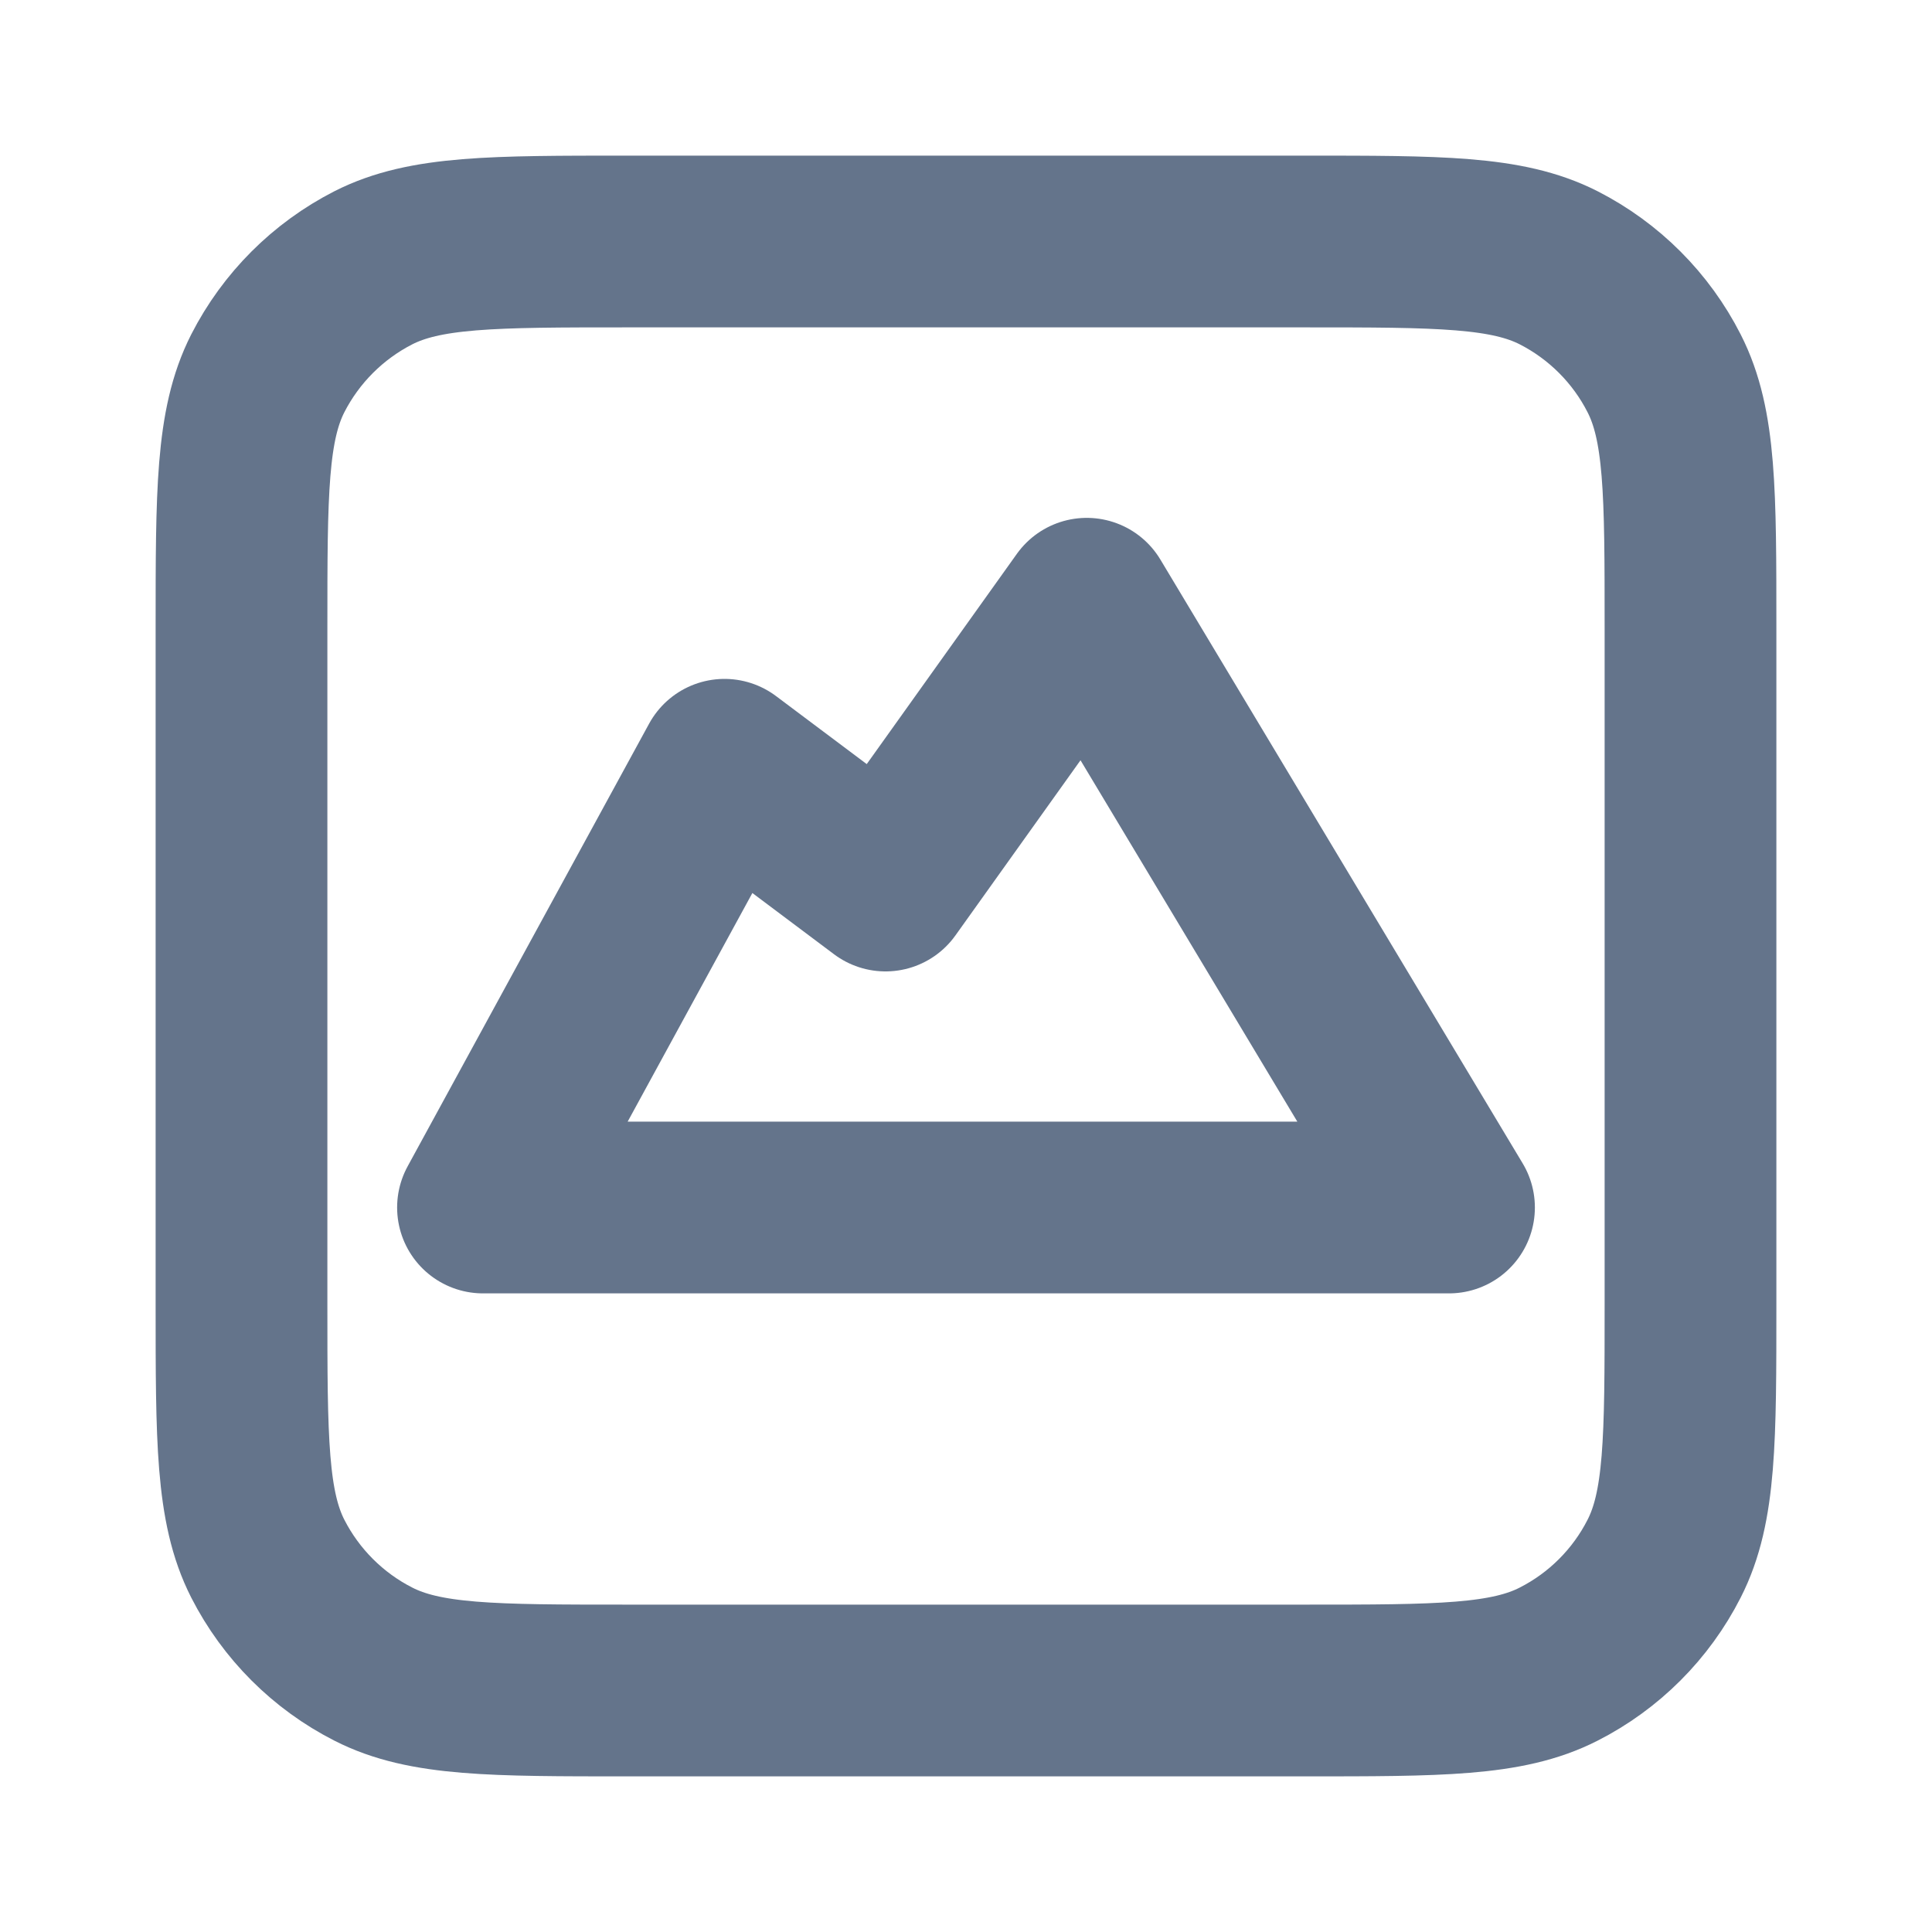 <svg width="20" height="20" viewBox="0 0 20 20" fill="none" xmlns="http://www.w3.org/2000/svg">
<g id="image-04">
<g id="Icon">
<path d="M2.5 6.5C2.5 5.1 2.5 4.4 2.772 3.865C3.012 3.395 3.395 3.012 3.865 2.772C4.4 2.5 5.1 2.5 6.5 2.5H13.5C14.9 2.5 15.6 2.5 16.135 2.772C16.605 3.012 16.988 3.395 17.227 3.865C17.5 4.4 17.5 5.1 17.5 6.5V13.5C17.5 14.9 17.5 15.6 17.227 16.135C16.988 16.605 16.605 16.988 16.135 17.227C15.6 17.5 14.9 17.5 13.5 17.5H6.5C5.1 17.5 4.4 17.5 3.865 17.227C3.395 16.988 3.012 16.605 2.772 16.135C2.5 15.6 2.5 14.9 2.5 13.5V6.5Z" stroke="#64748B" stroke-width="1.778" stroke-linecap="round" stroke-linejoin="round"/>
<path d="M7.5 7.917L5 12.5H15L11.25 6.25L9.167 9.167L7.5 7.917Z" stroke="#64748B" stroke-width="1.778" stroke-linecap="round" stroke-linejoin="round"/>
</g>
</g>
</svg>

